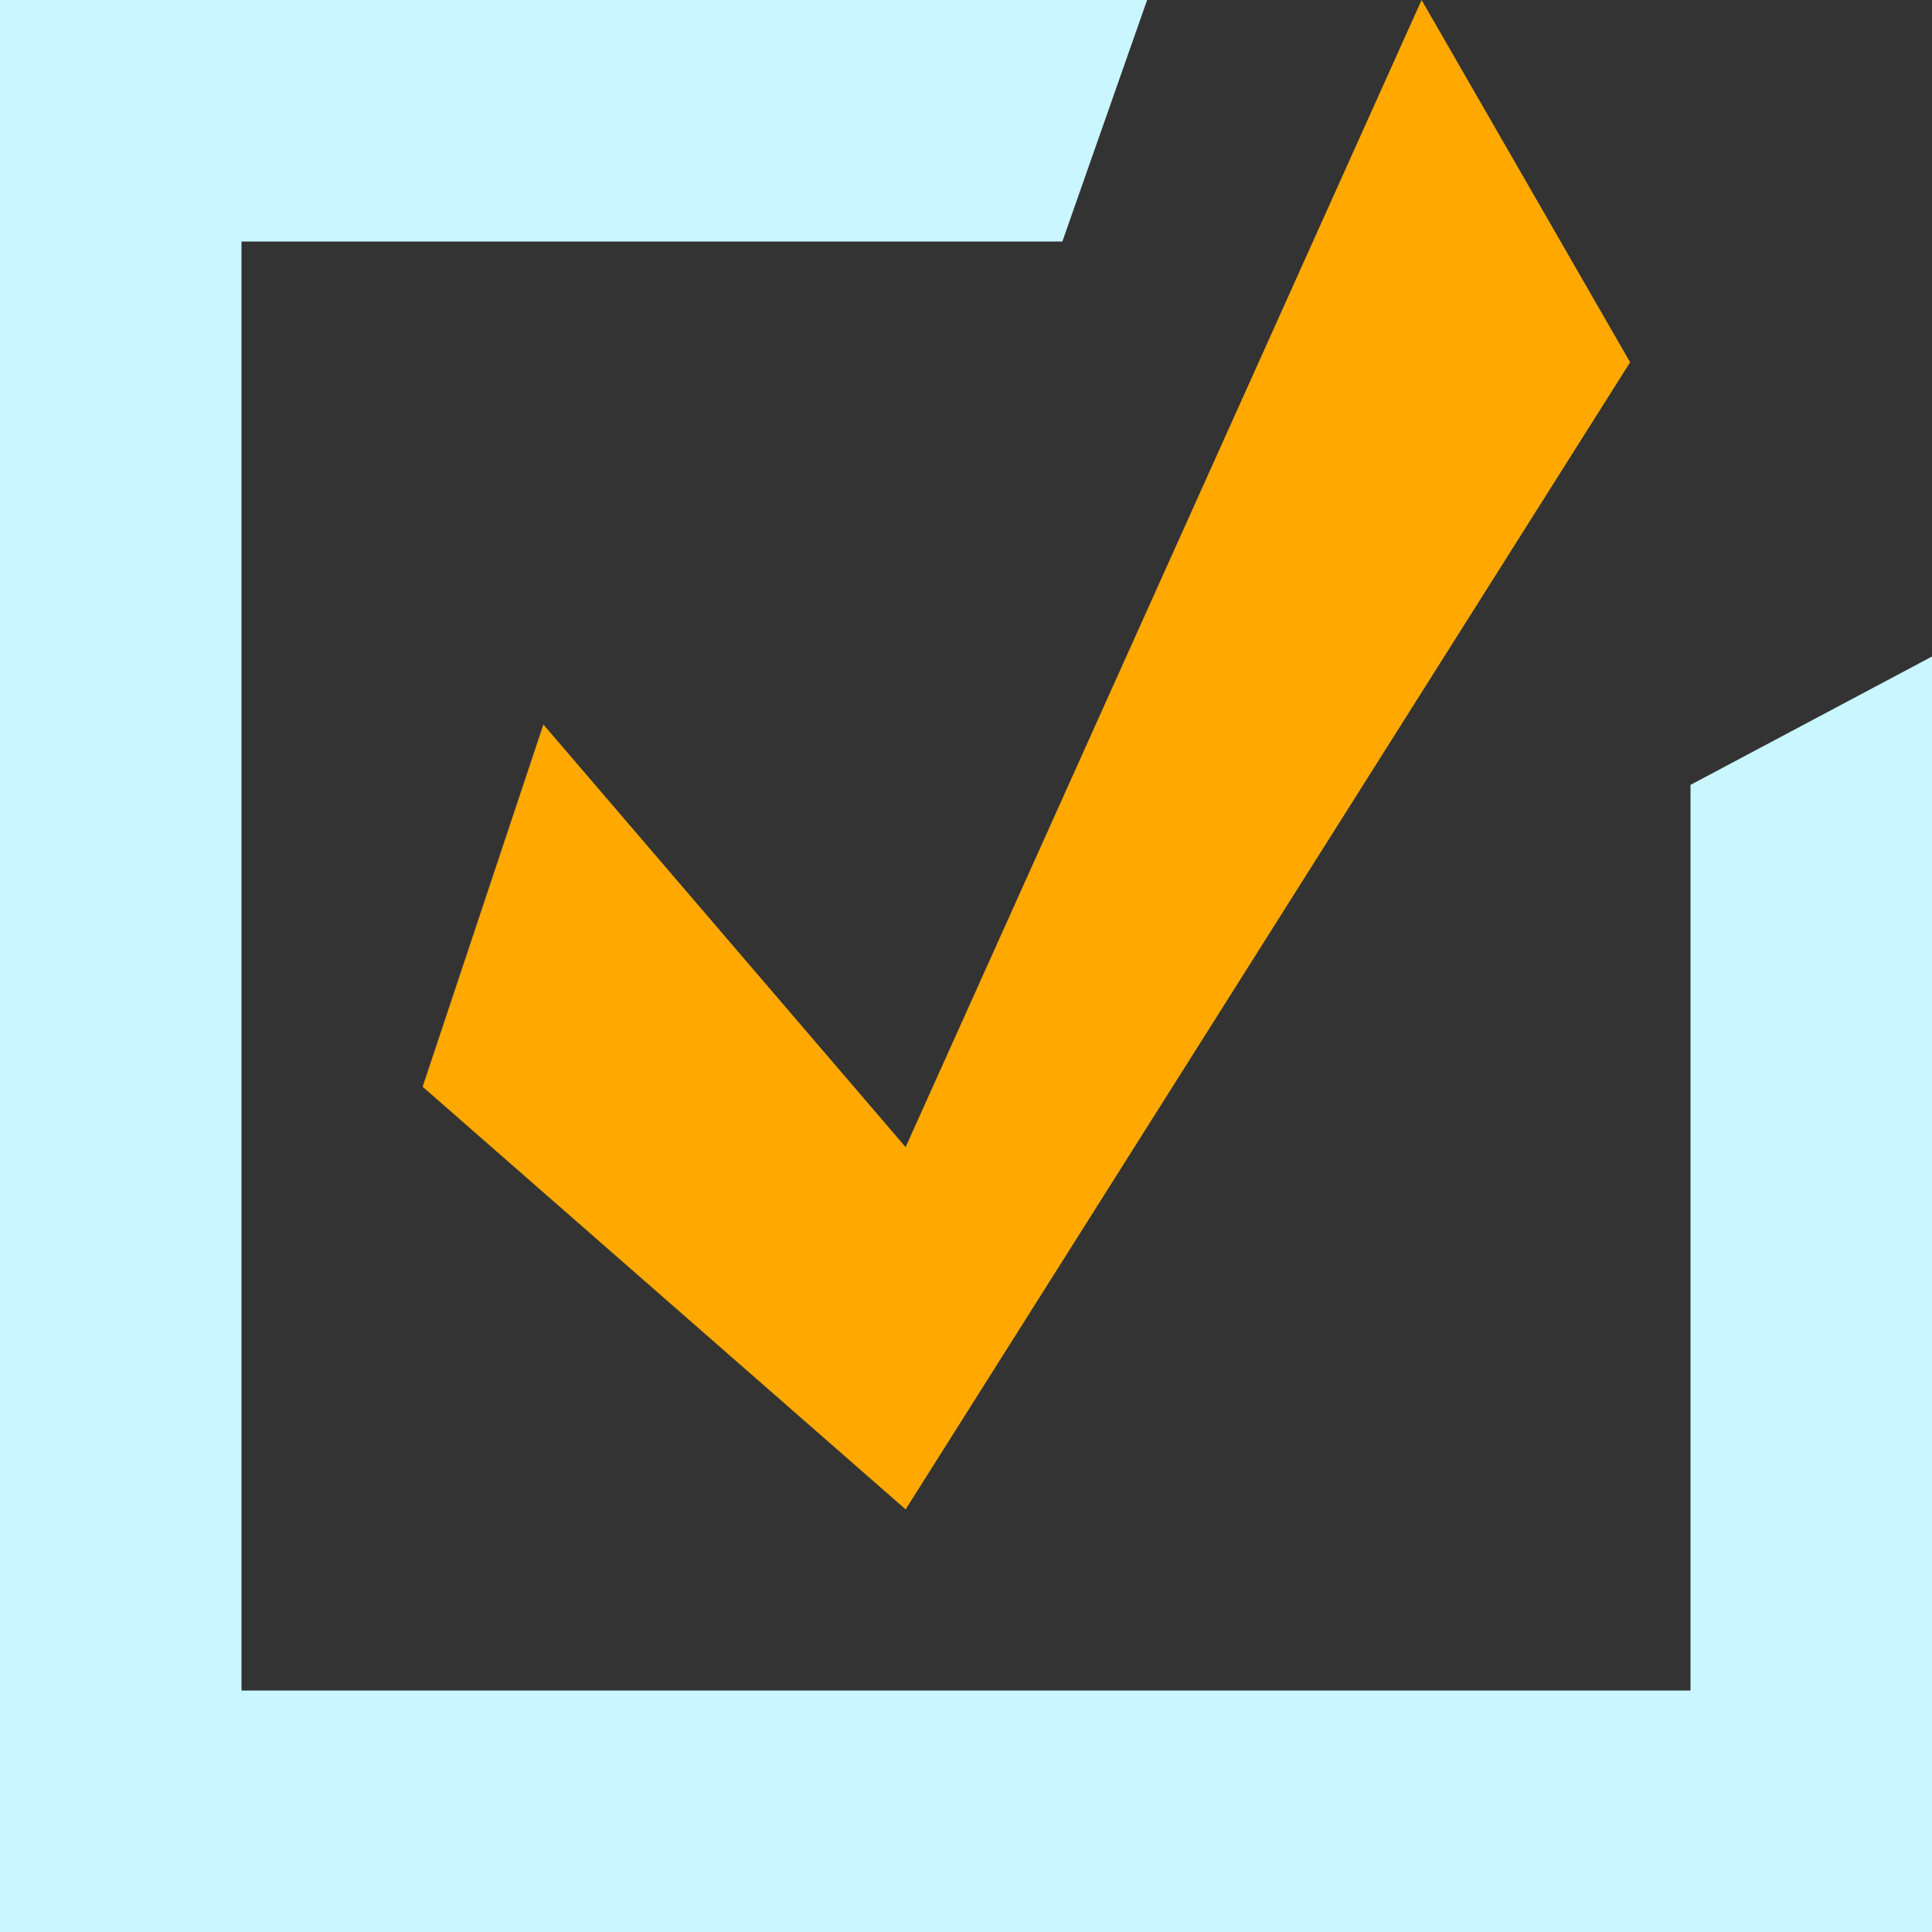 <svg width="16" height="16" viewBox="0 0 16 16" fill="none" xmlns="http://www.w3.org/2000/svg">
<rect x="0" y="0" width="16" height="16" fill="#333333" stroke="none"/>
<path d="M4.5 6L3.5 9L7.5 12.5L13.5 3L11.773 0L7.5 9.5L4.5 6Z" fill="#FFA800"/>
<path d="M9.5 0H0V16H16V5.437L14 6.5V14H2V2H8.798L9.5 0Z" fill="#C9F6FF"/>
</svg>
